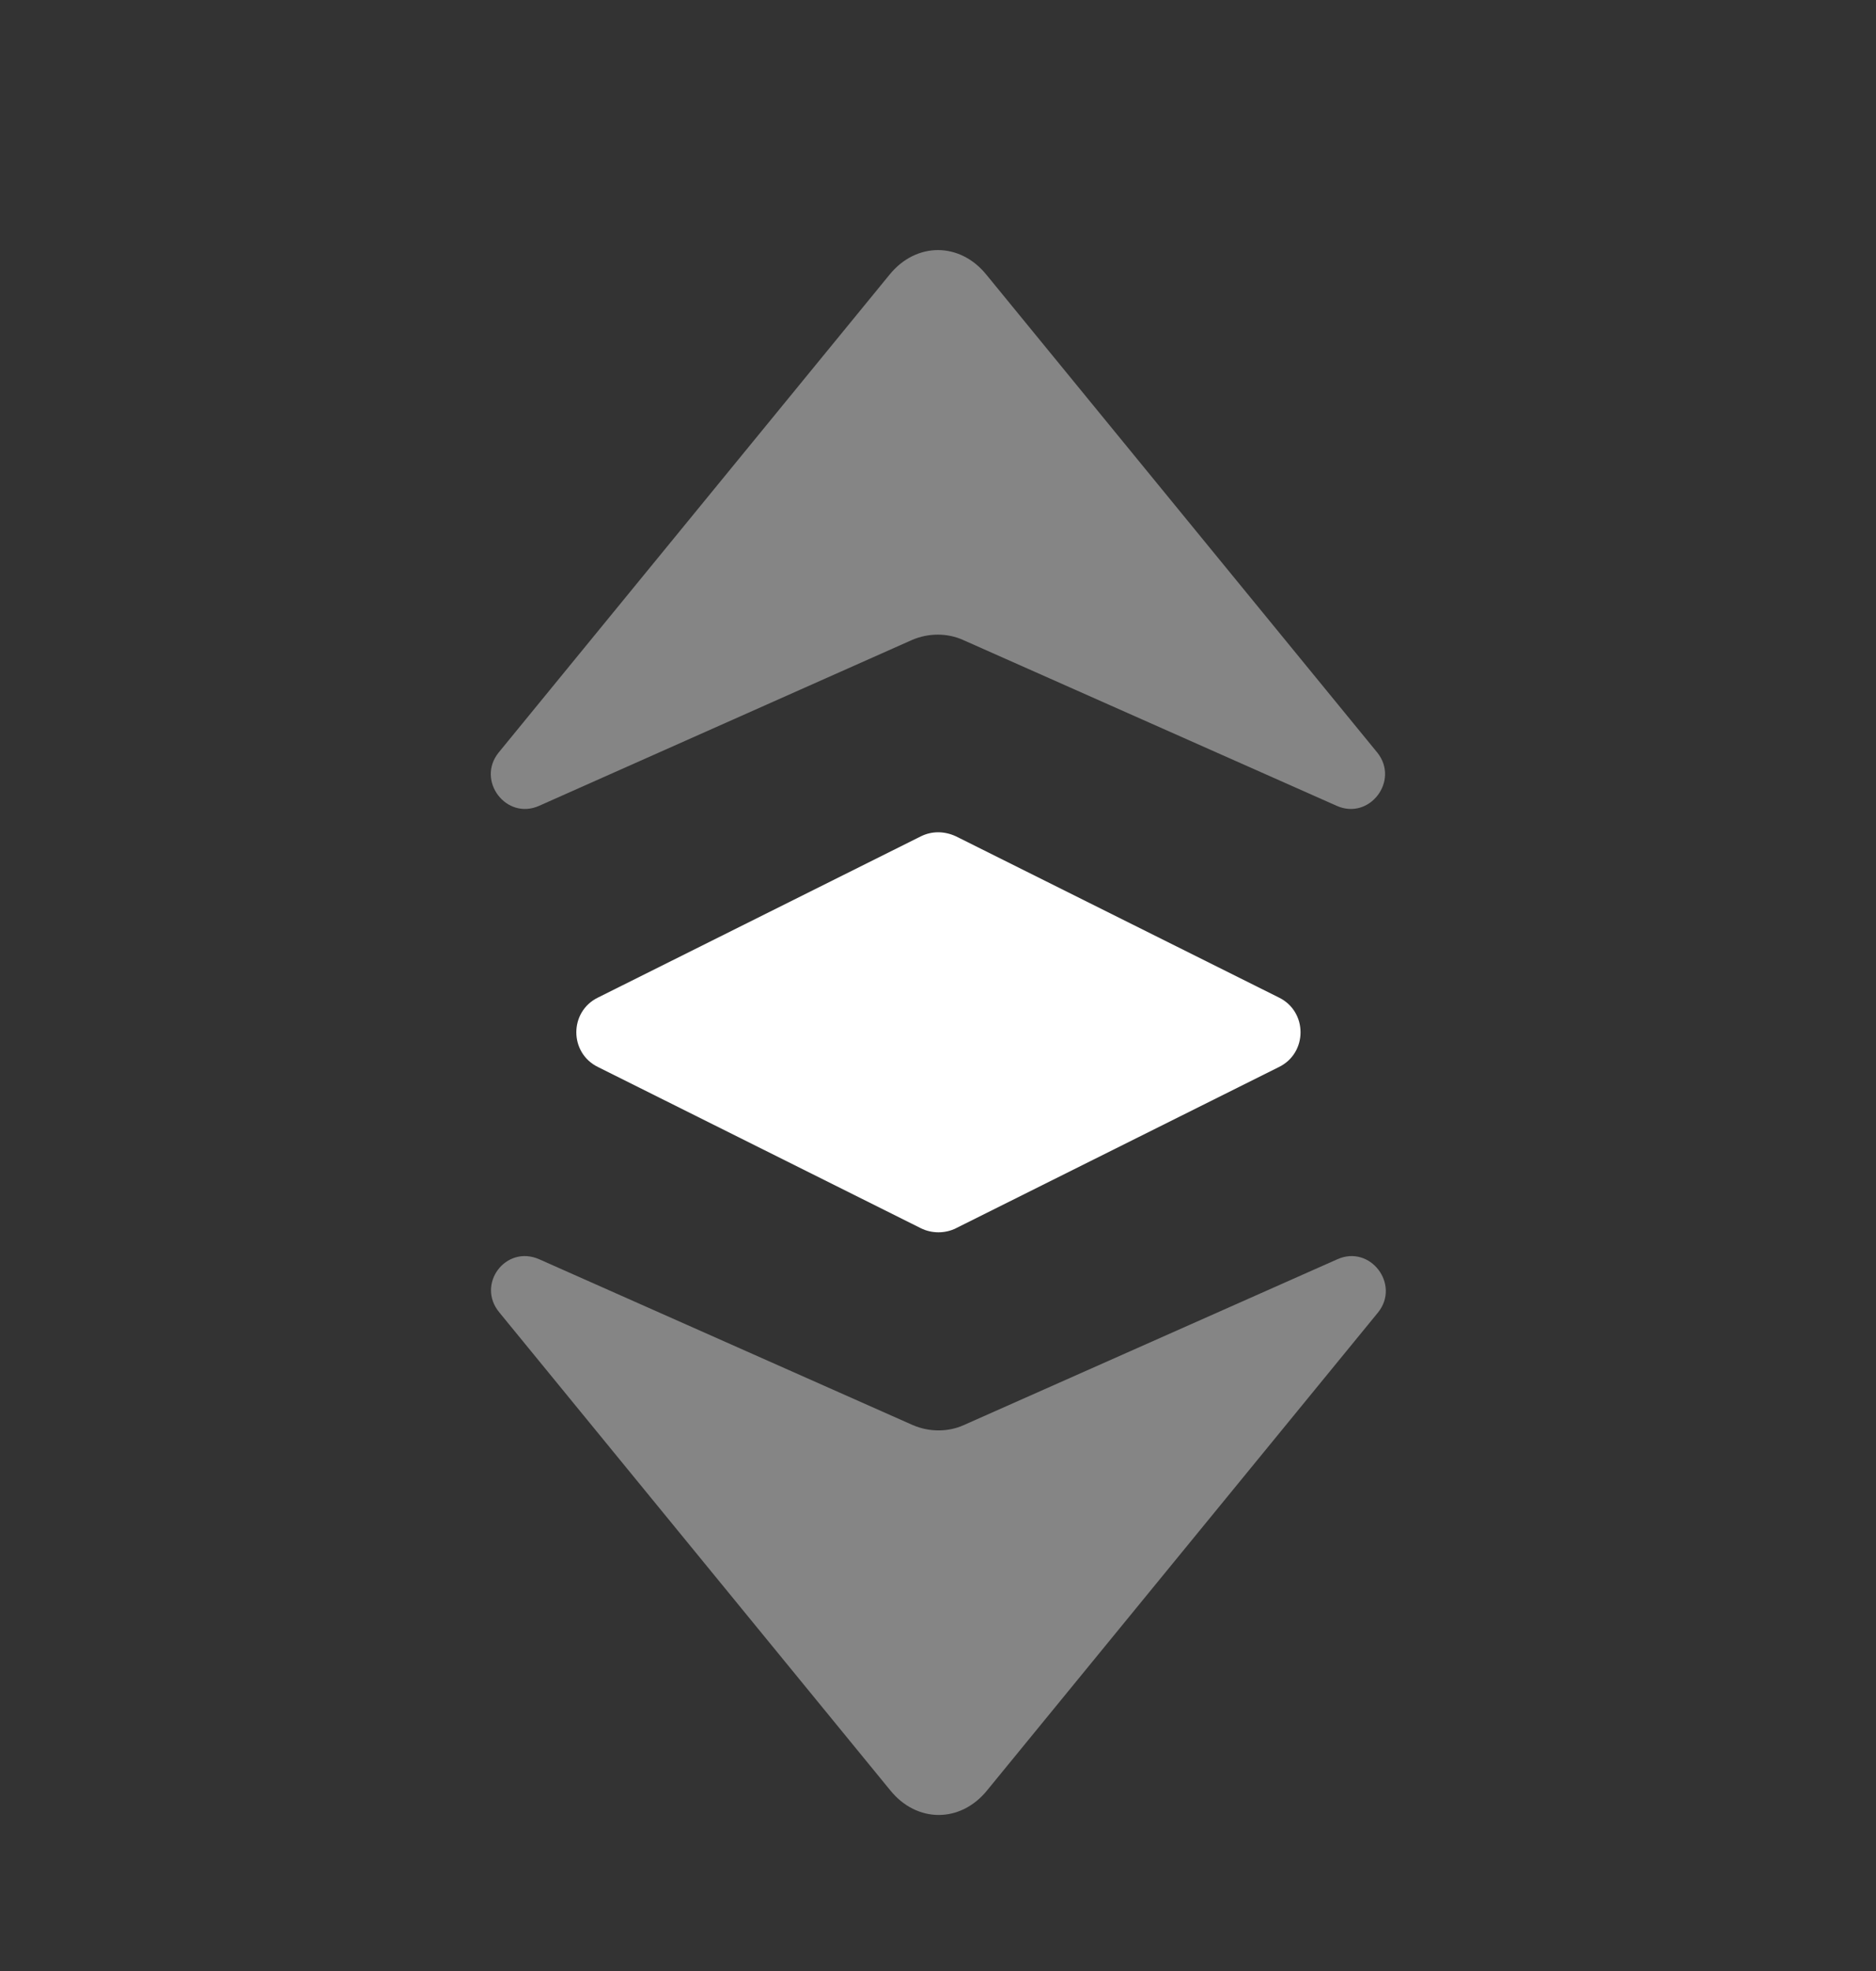 <svg width="20" height="21" viewBox="0 0 20 21" fill="none" xmlns="http://www.w3.org/2000/svg">
<rect x="0" y="0" width="20" height="21" fill="#333333" stroke="none"/>
<g clipPath="url(#clip0_1316_1392)">
<path opacity="0.4" d="M5.749 8.585L9.724 6.818C9.899 6.743 10.099 6.743 10.266 6.818L14.249 8.585C14.599 8.743 14.924 8.318 14.683 8.018L10.516 2.927C10.233 2.577 9.766 2.577 9.483 2.927L5.316 8.018C5.074 8.318 5.399 8.743 5.749 8.585Z" fill="white"/>
<path opacity="0.4" d="M5.749 13.417L9.732 15.184C9.907 15.259 10.107 15.259 10.274 15.184L14.257 13.417C14.607 13.259 14.932 13.684 14.691 13.984L10.524 19.075C10.241 19.425 9.774 19.425 9.491 19.075L5.324 13.984C5.074 13.684 5.391 13.259 5.749 13.417Z" fill="white"/>
<path d="M9.817 8.911L6.376 10.628C6.067 10.778 6.067 11.219 6.376 11.369L9.817 13.086C9.934 13.144 10.076 13.144 10.192 13.086L13.634 11.369C13.942 11.219 13.942 10.778 13.634 10.628L10.192 8.911C10.067 8.853 9.934 8.853 9.817 8.911Z" fill="white"/>
</g>
<defs>
<clipPath id="clip0_1316_1392">
<rect width="20" height="20" fill="white" transform="translate(0 0.5)"/>
</clipPath>
</defs>
</svg>
